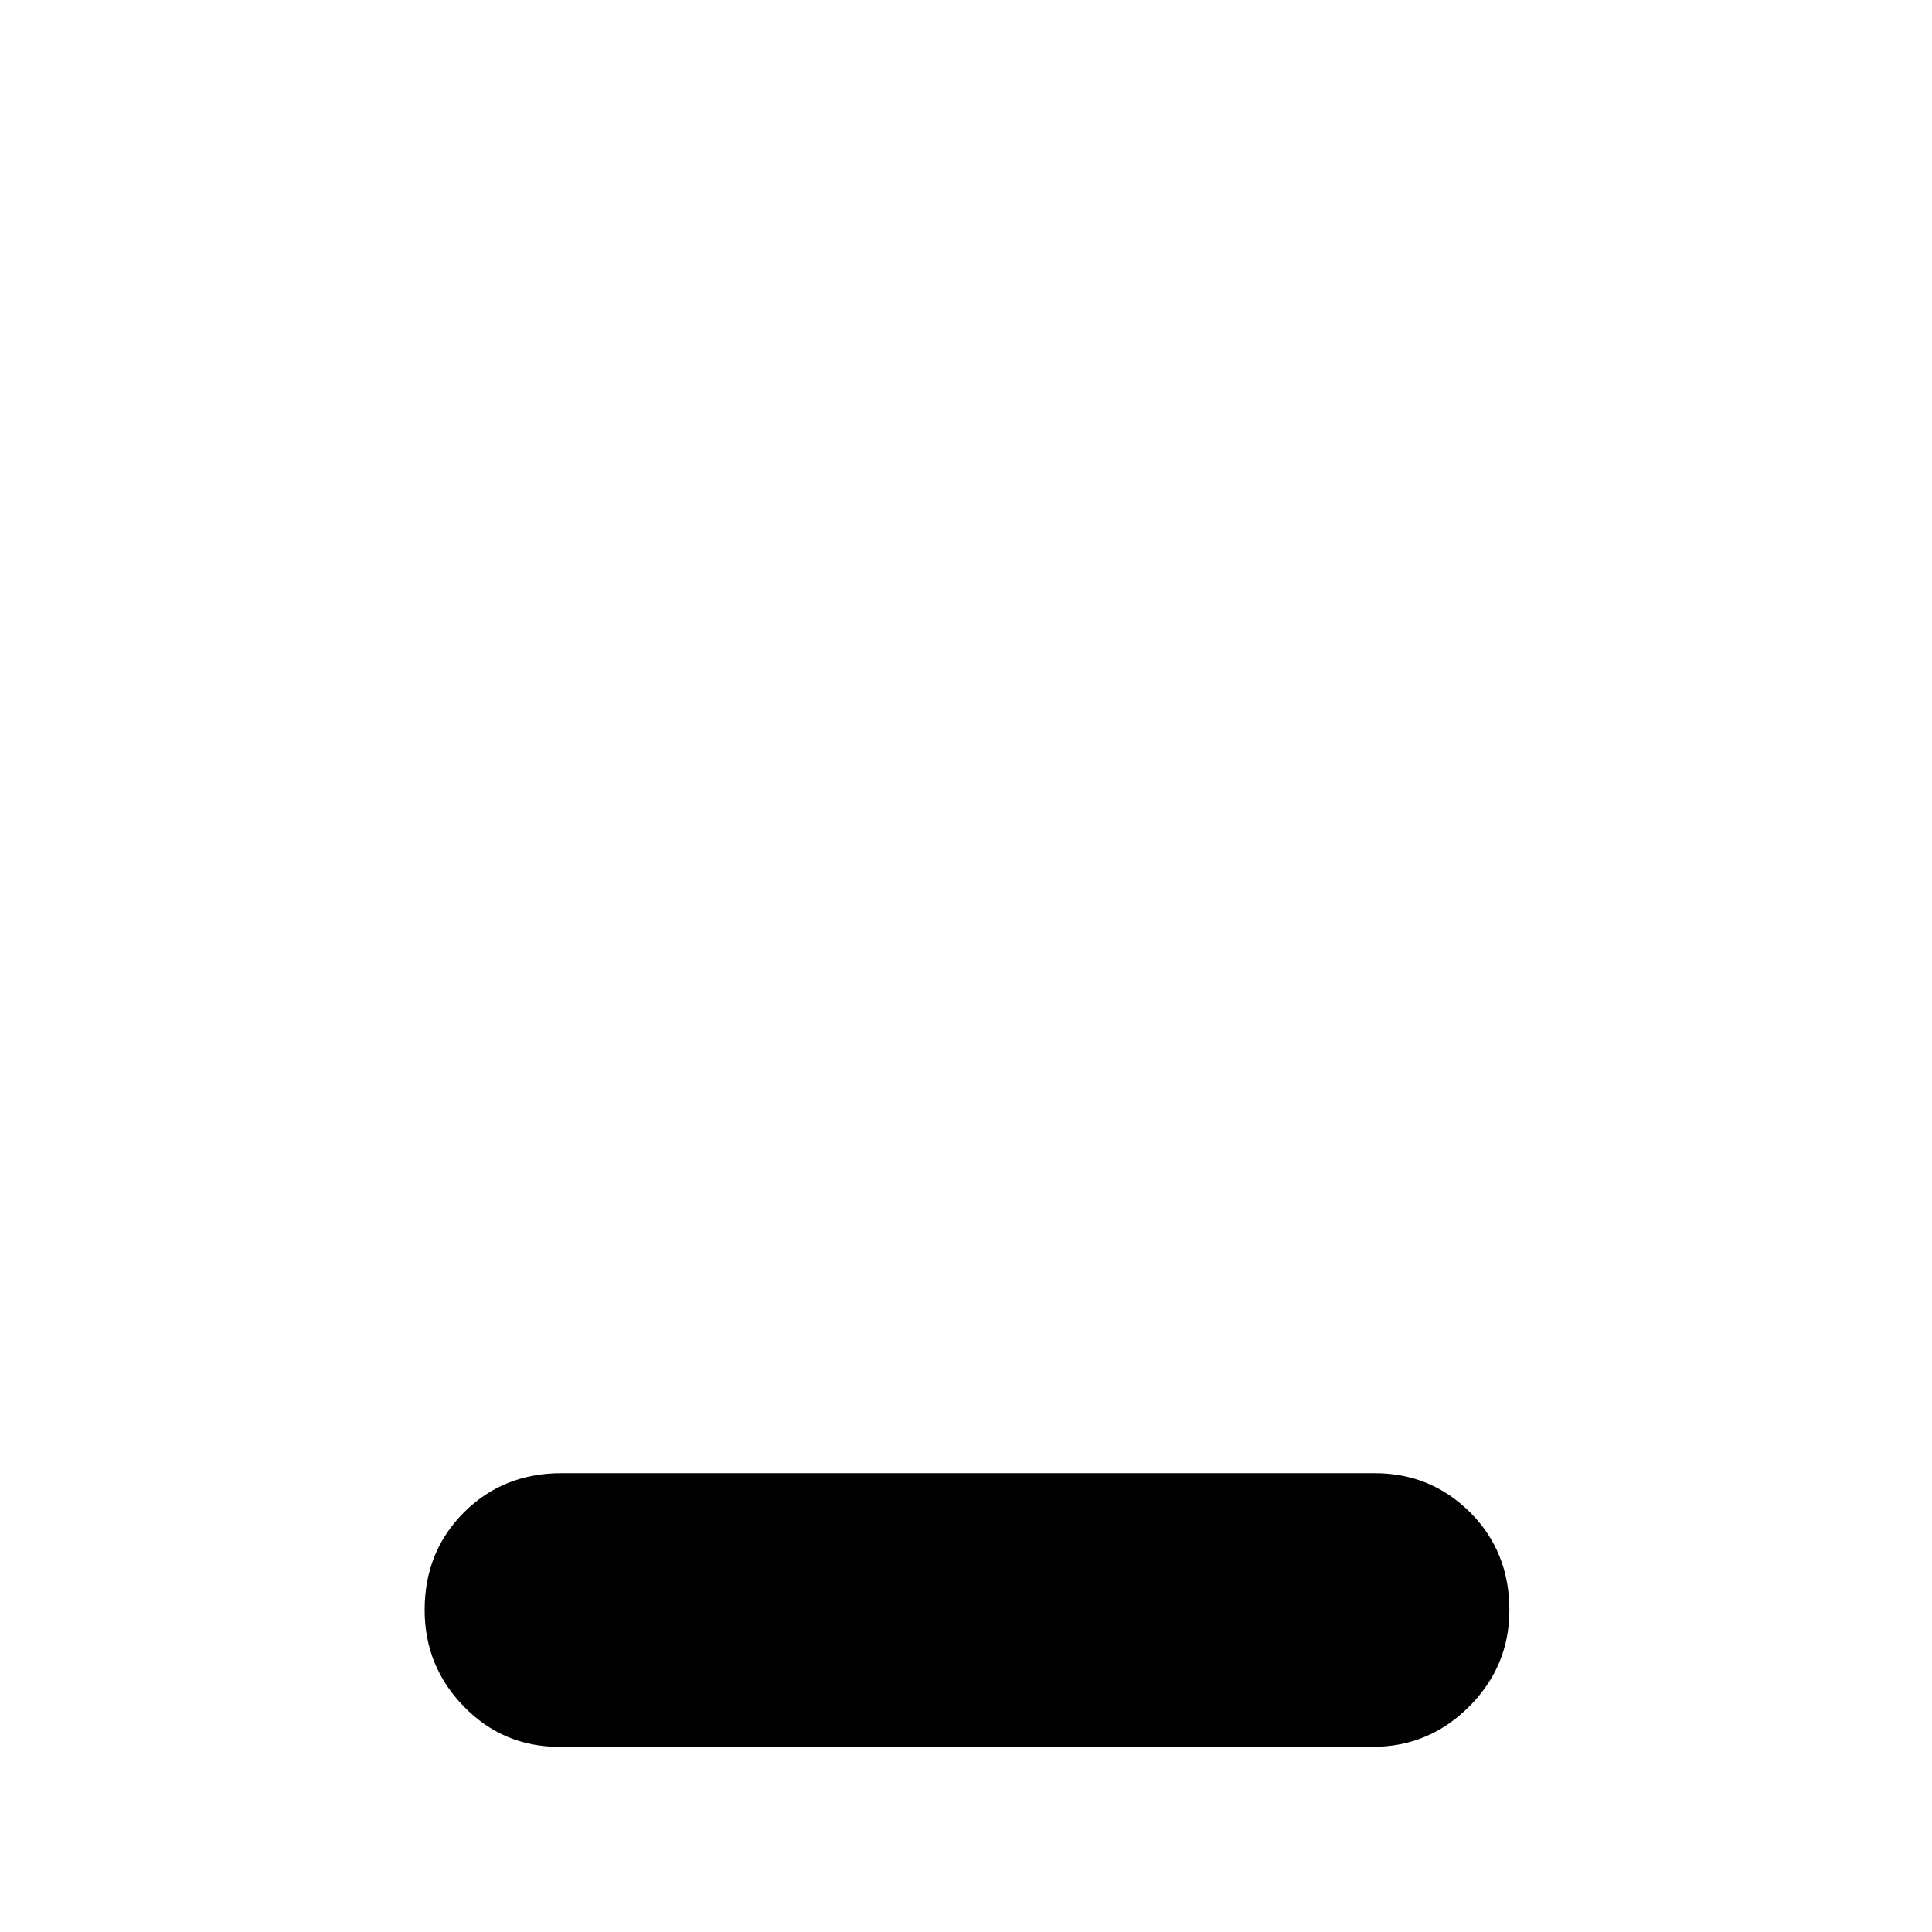 <svg xmlns="http://www.w3.org/2000/svg" height="24" width="24"><path d="M6.95 21.7Q6.25 21.7 5.763 21.2Q5.275 20.7 5.275 20Q5.275 19.275 5.763 18.788Q6.25 18.3 6.975 18.3H17.075Q17.775 18.3 18.263 18.788Q18.75 19.275 18.75 20Q18.75 20.7 18.25 21.2Q17.75 21.7 17.05 21.7Z"/></svg>
